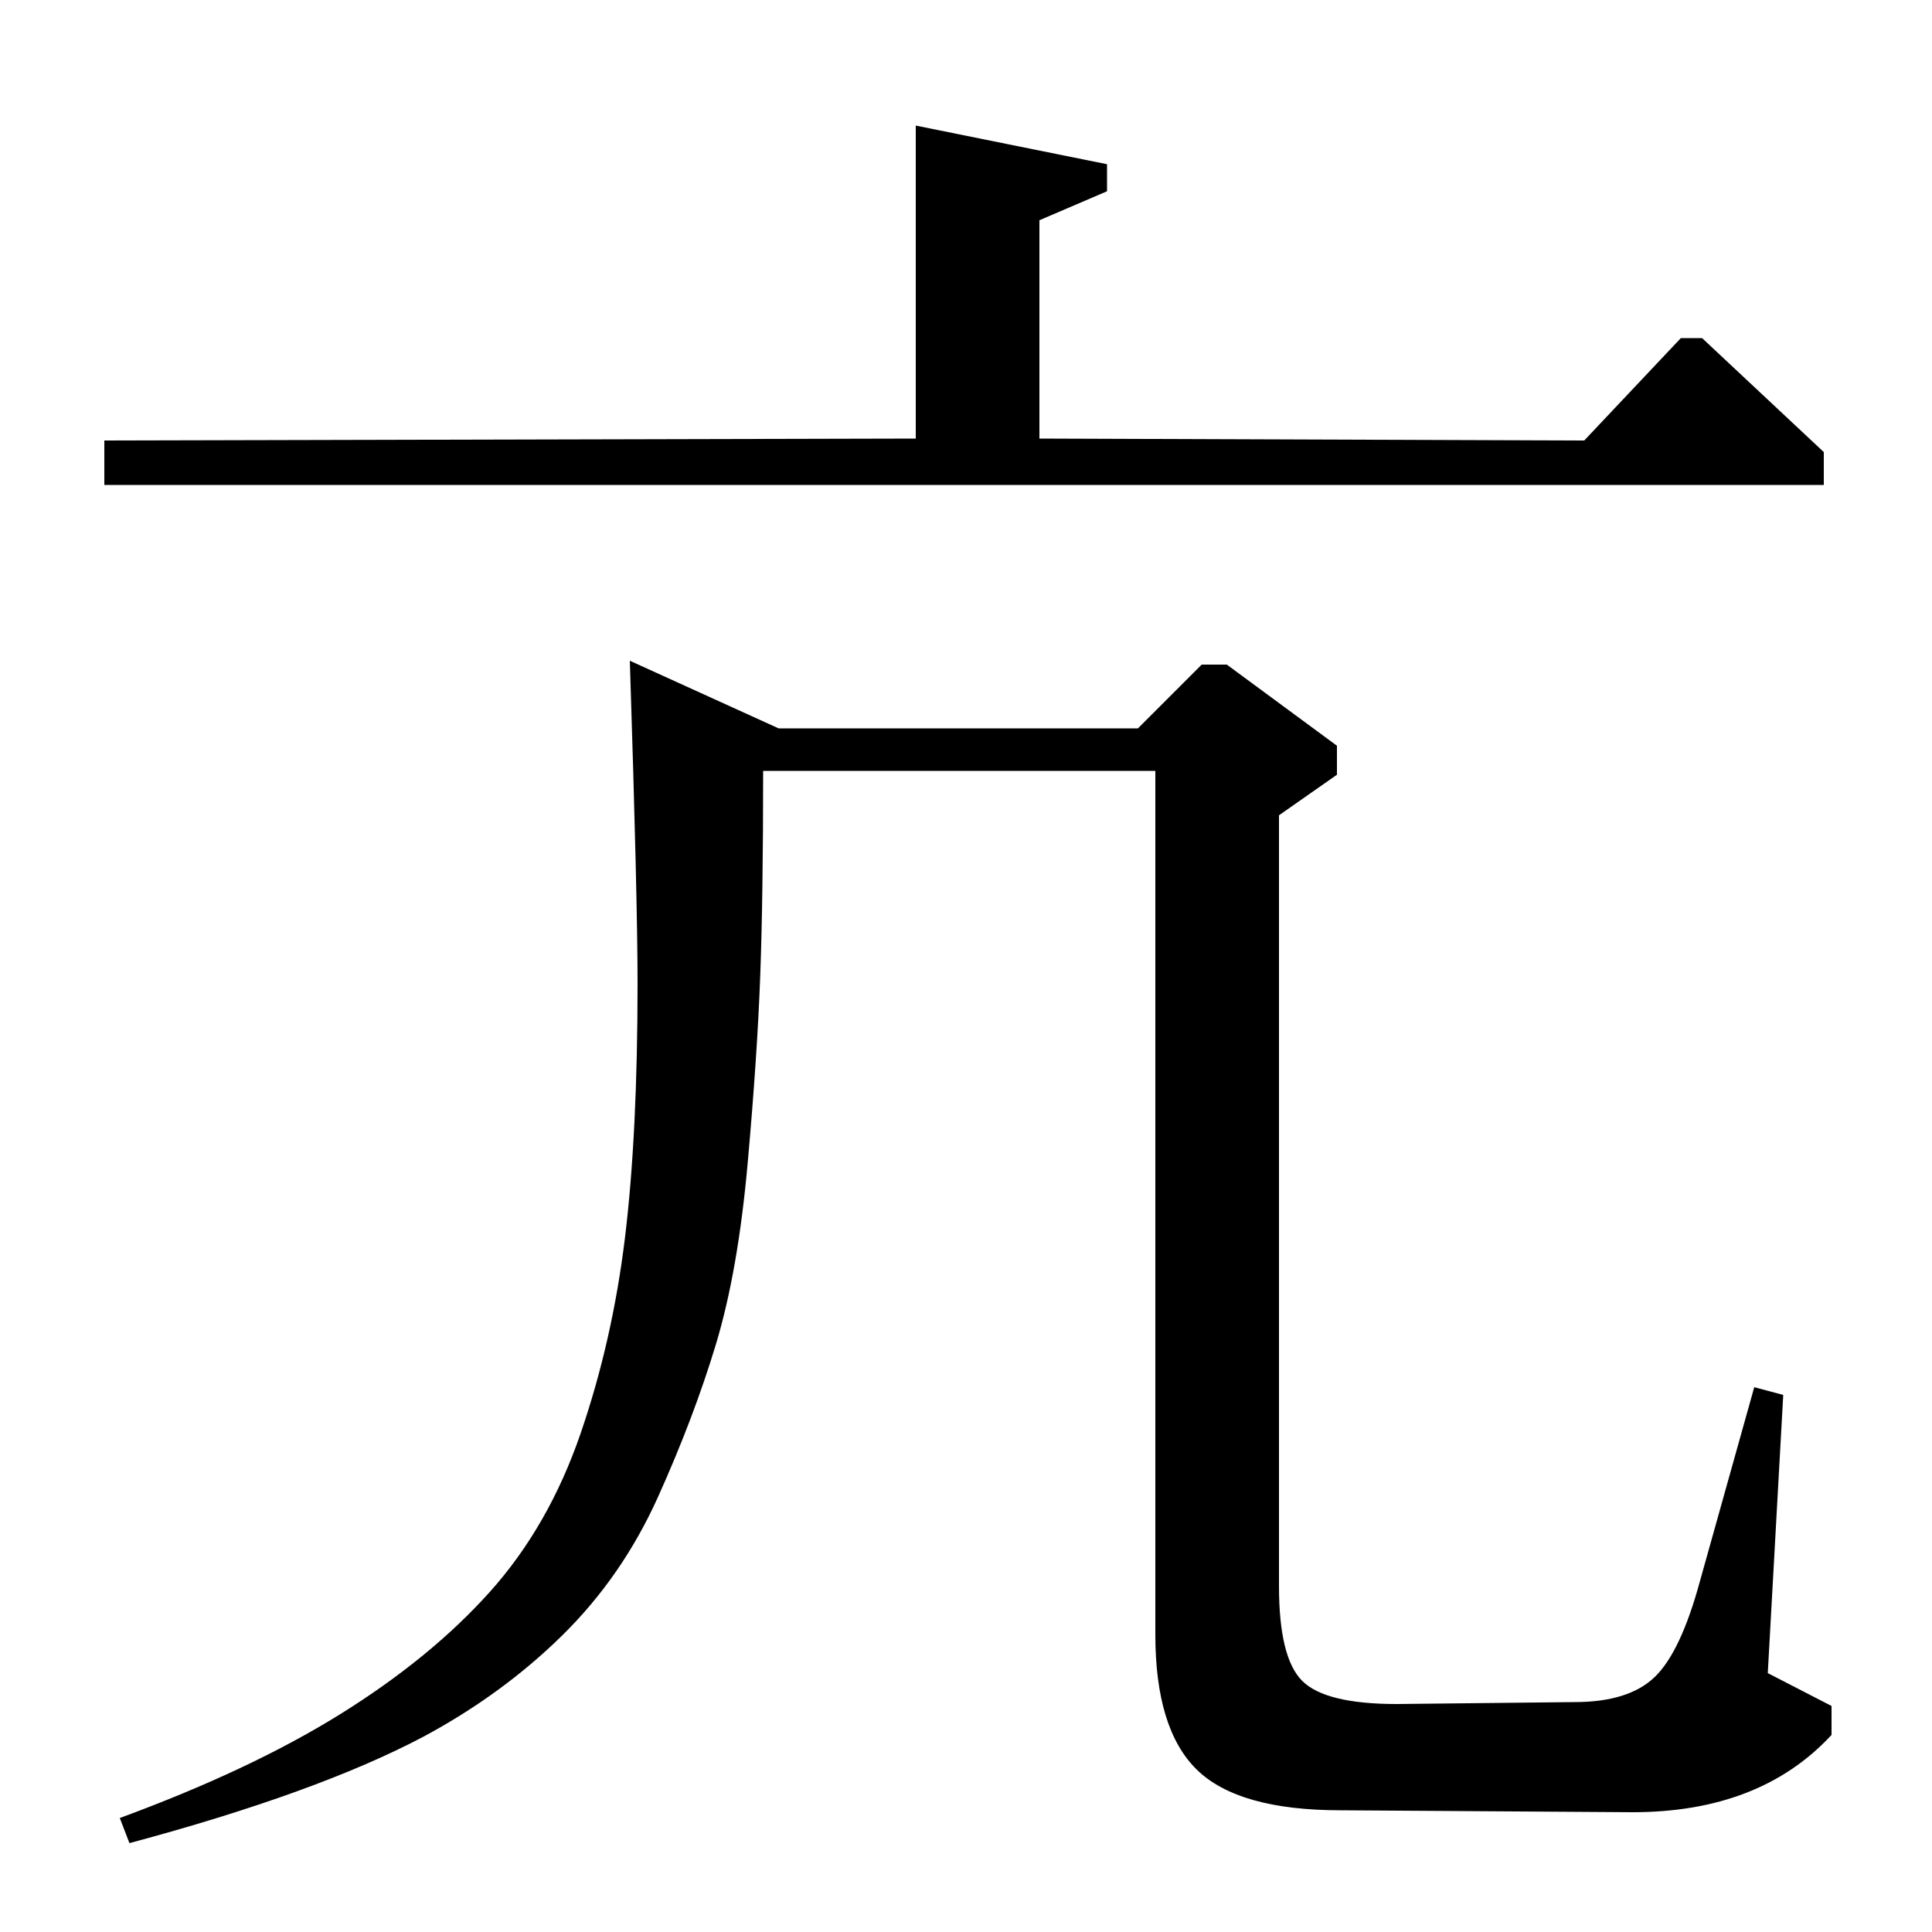 <?xml version="1.0" standalone="no"?>
<!DOCTYPE svg PUBLIC "-//W3C//DTD SVG 1.1//EN" "http://www.w3.org/Graphics/SVG/1.1/DTD/svg11.dtd" >
<svg xmlns="http://www.w3.org/2000/svg" xmlns:xlink="http://www.w3.org/1999/xlink" version="1.1" viewBox="0 -140 1000 1000">
  <g transform="matrix(1 0 0 -1 0 860)">
   <path fill="currentColor"
d="M326 658l77 -35h186l33 33h13l57 -42v-15l-30 -21v-399q0 -37 12 -49t49 -12l92 1q28 0 41.5 13t23.5 50l28 100l15 -4l-8 -144l33 -17v-15q-37 -40 -103 -40l-151 1q-53 0 -74.5 21t-21.5 70v447h-203q0 -65 -1.5 -106t-6.5 -97t-16.5 -94t-30 -79t-49.5 -71.5
t-72 -52.5q-55 -29 -152 -55l-5 13q68 25 114.5 54t77 63t47 82t23 101.5t6.5 131.5q0 43 -4 167zM54 749v23l420 1v162l99 -20v-14l-35 -15v-113l282 -1l50 53h11l63 -59v-17h-890z" />
  </g>

</svg>
